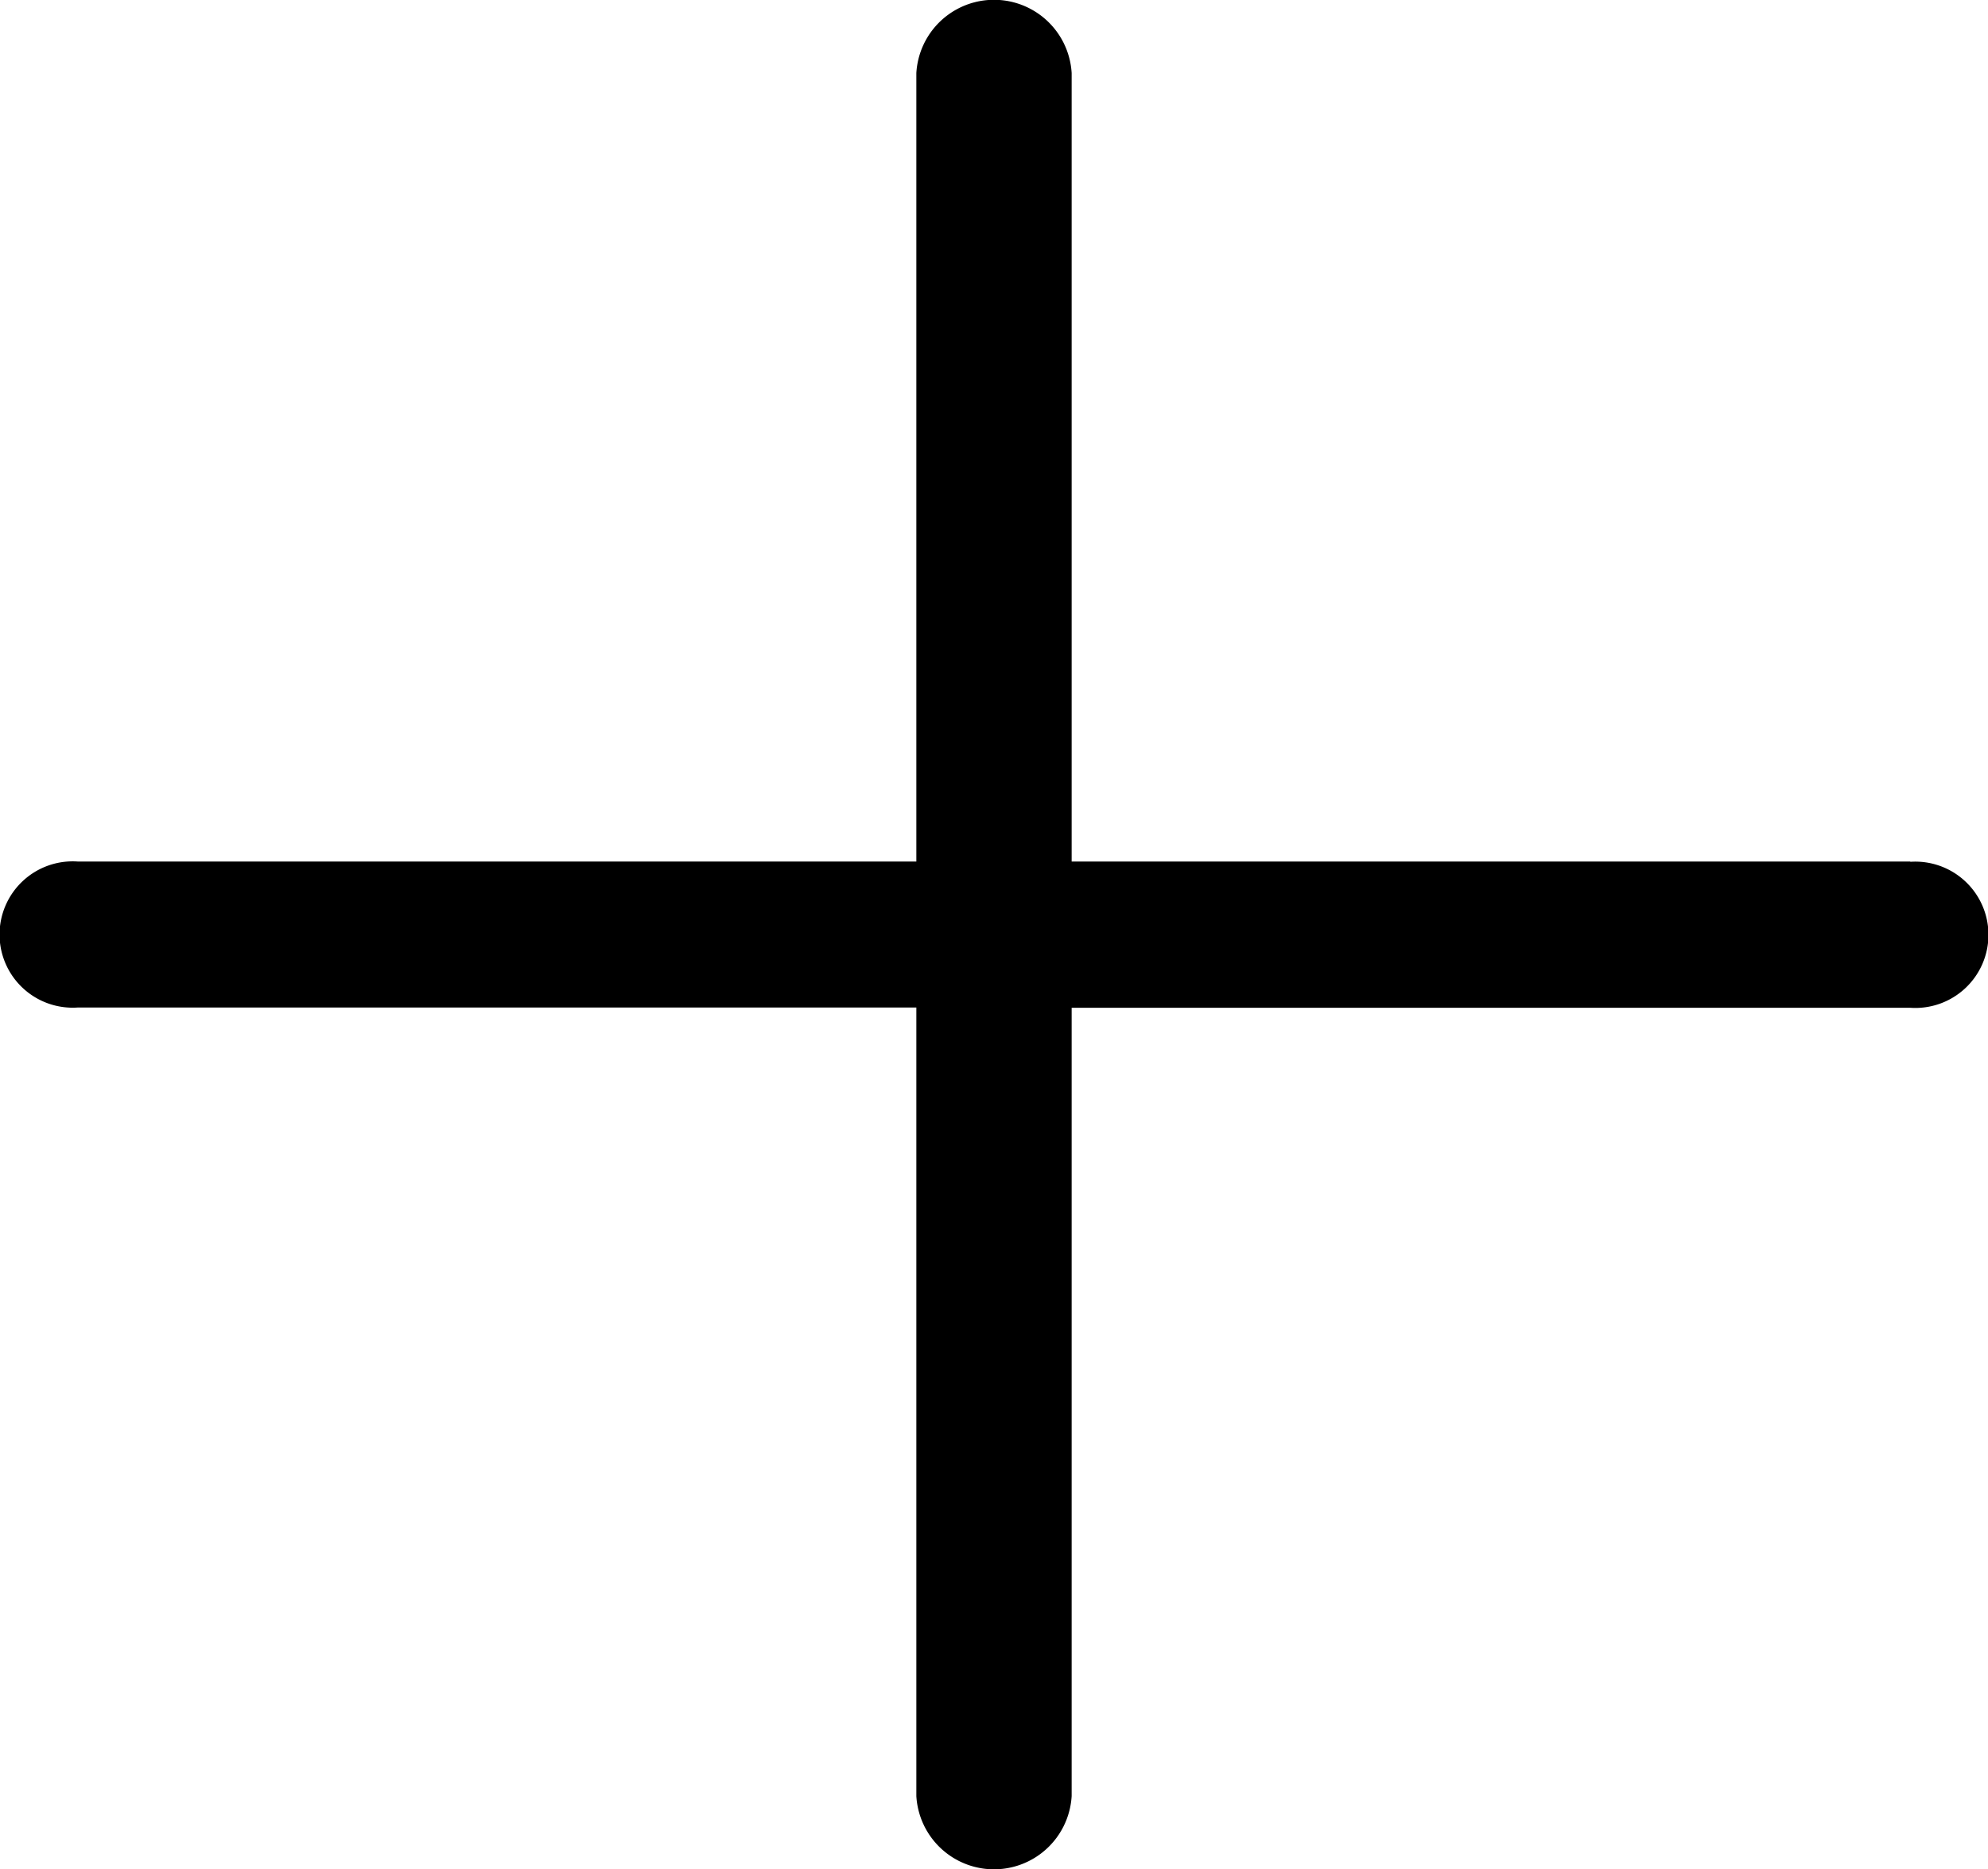 <svg xmlns="http://www.w3.org/2000/svg" width="29.594" height="27.82" data-name="748113" viewBox="0 0 29.594 27.82">
    <path d="M28.438 12.823H15.953V1.087a1.158 1.158 0 0 0-2.312 0v11.736H1.156a1.089 1.089 0 1 0 0 2.173h12.485v11.737a1.158 1.158 0 0 0 2.312 0V15h12.485a1.089 1.089 0 1 0 0-2.173z" data-name="Tracé 3"/>
</svg>
